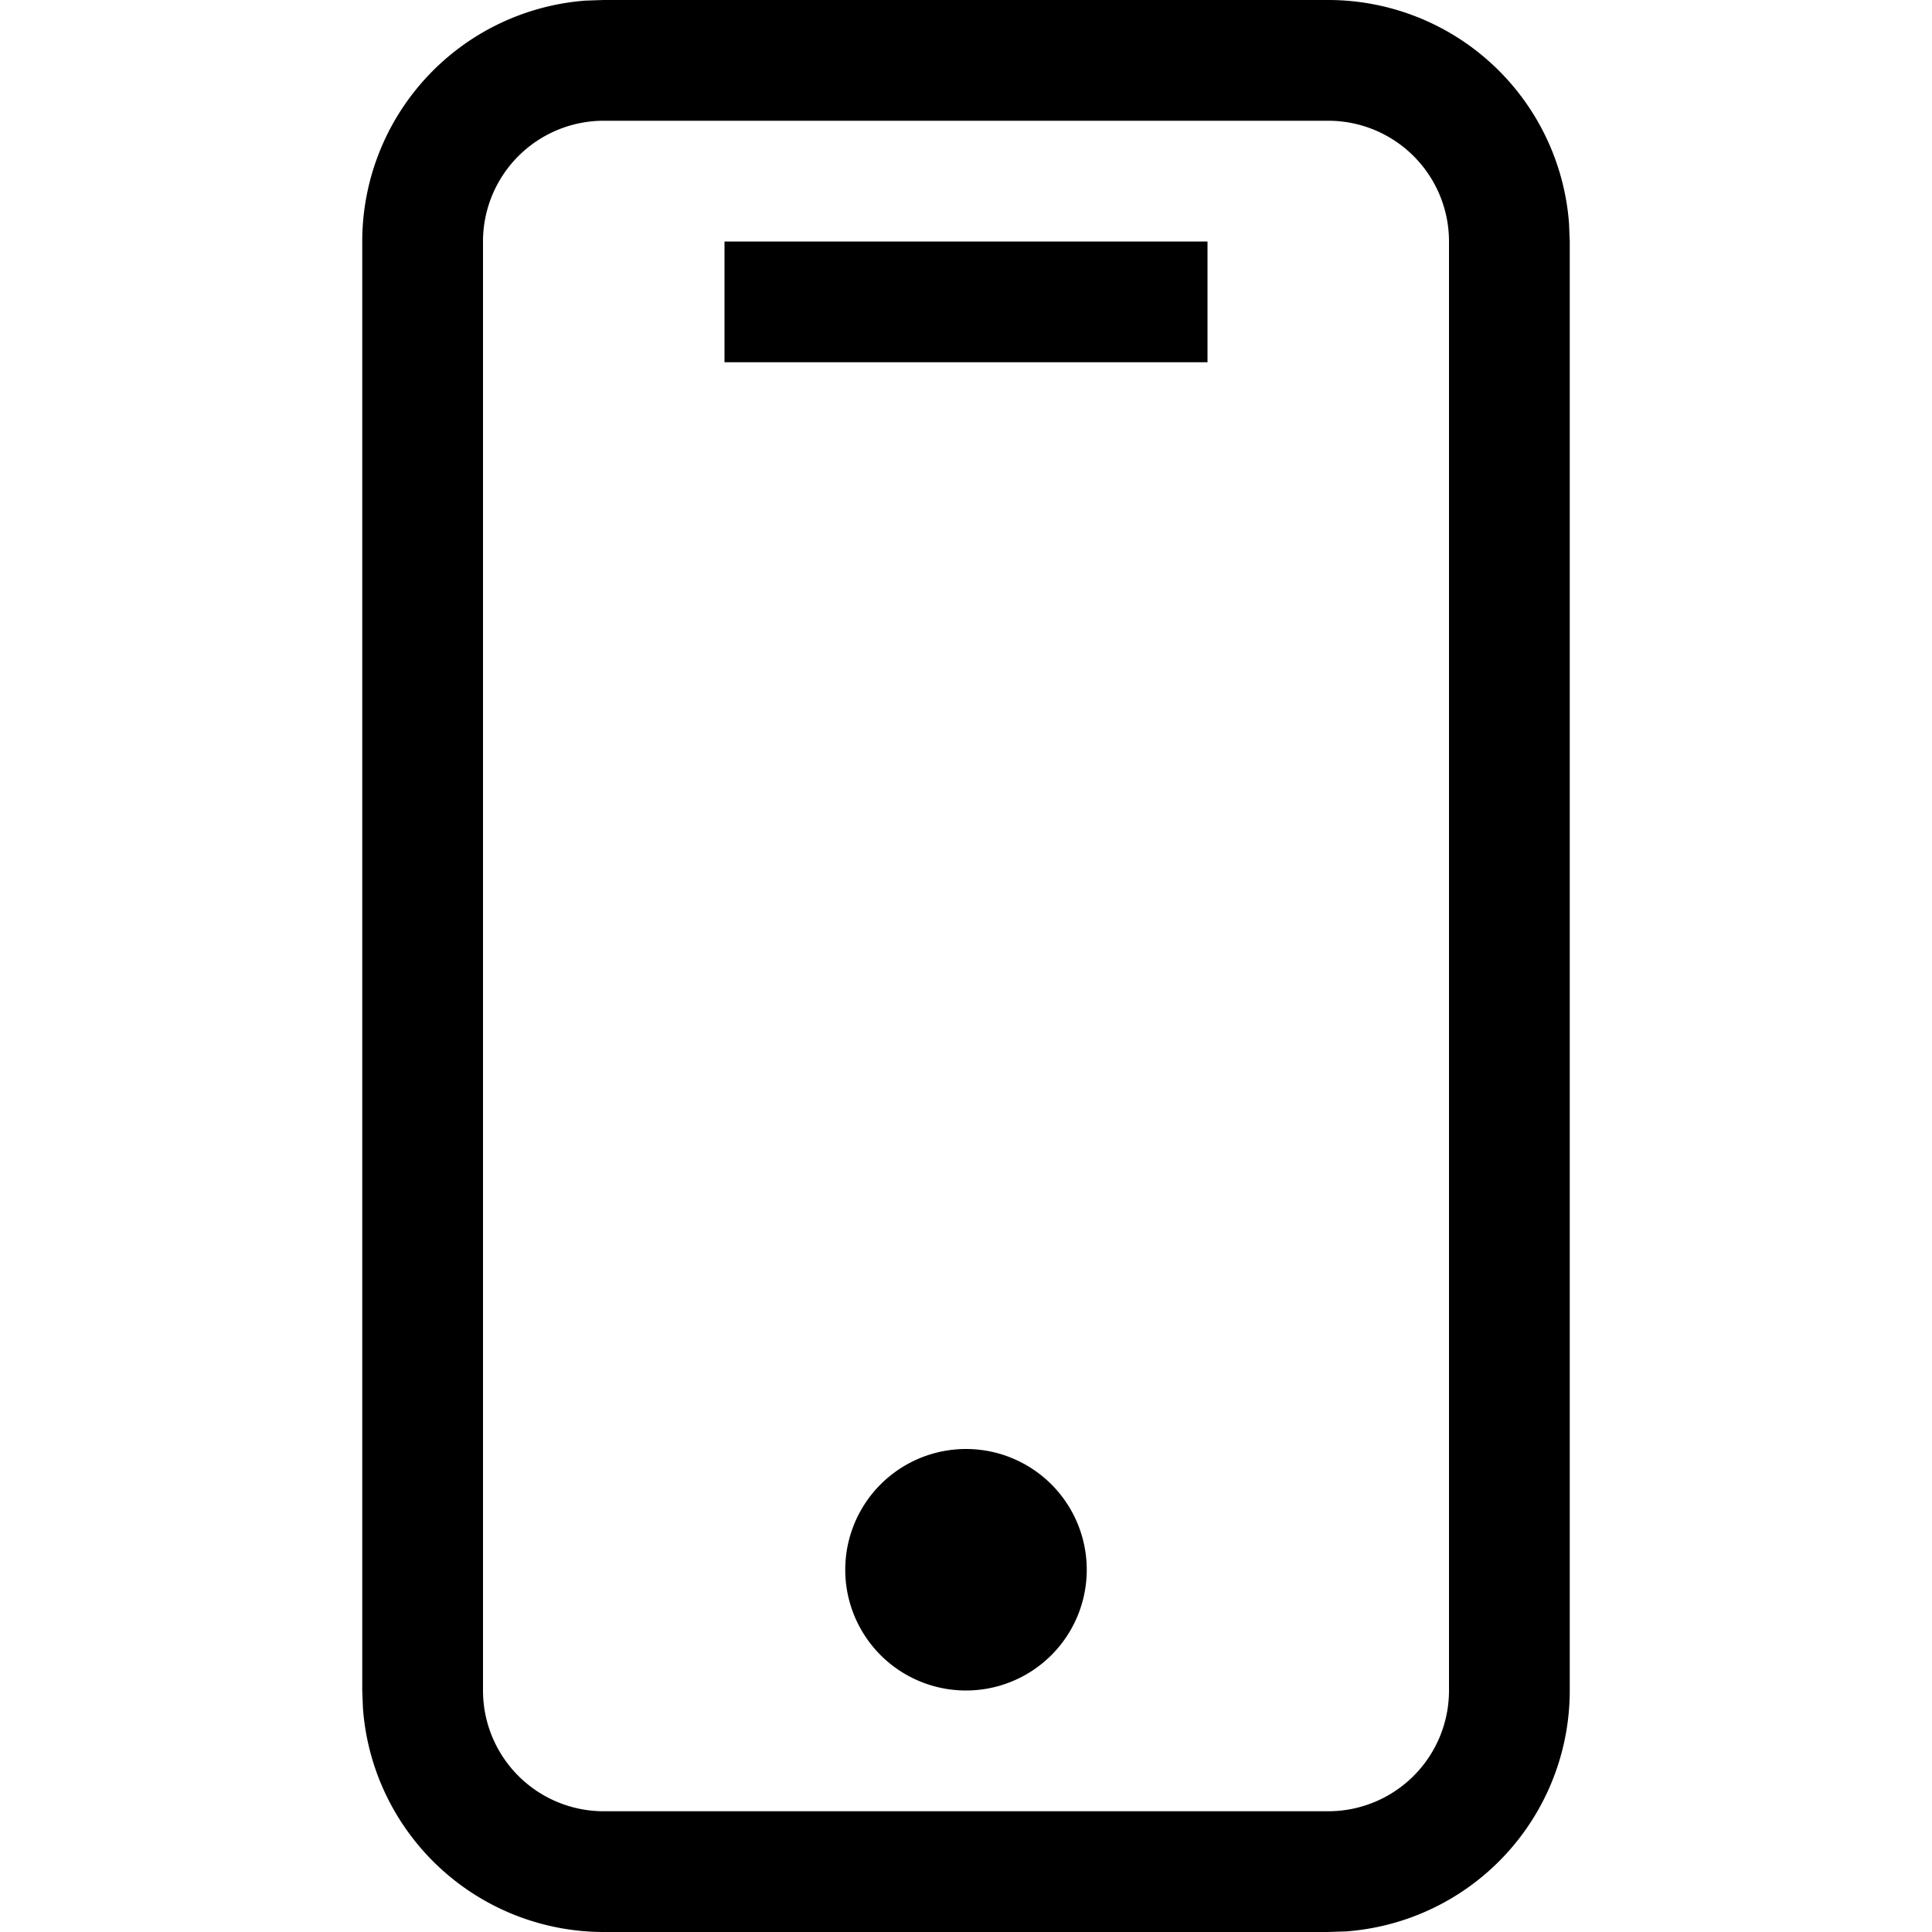 <svg xmlns="http://www.w3.org/2000/svg" viewBox="0 0 16 16" height="16px" fill="currentColor" aria-hidden="true" role="img"><path d="M11 0a2 2 0 0 1 1.994 1.85L13 2v12a2 2 0 0 1-1.851 1.995l-.15.005H5a2 2 0 0 1-1.994-1.85L3 14V2A2 2 0 0 1 4.85.005L5 0zm0 1H5a1 1 0 0 0-1 1v12a1 1 0 0 0 1 1h6a1 1 0 0 0 1-1V2a1 1 0 0 0-1-1M8 12a1 1 0 1 1 0 2 1 1 0 0 1 0-2m2-10v1H6V2z"></path></svg>